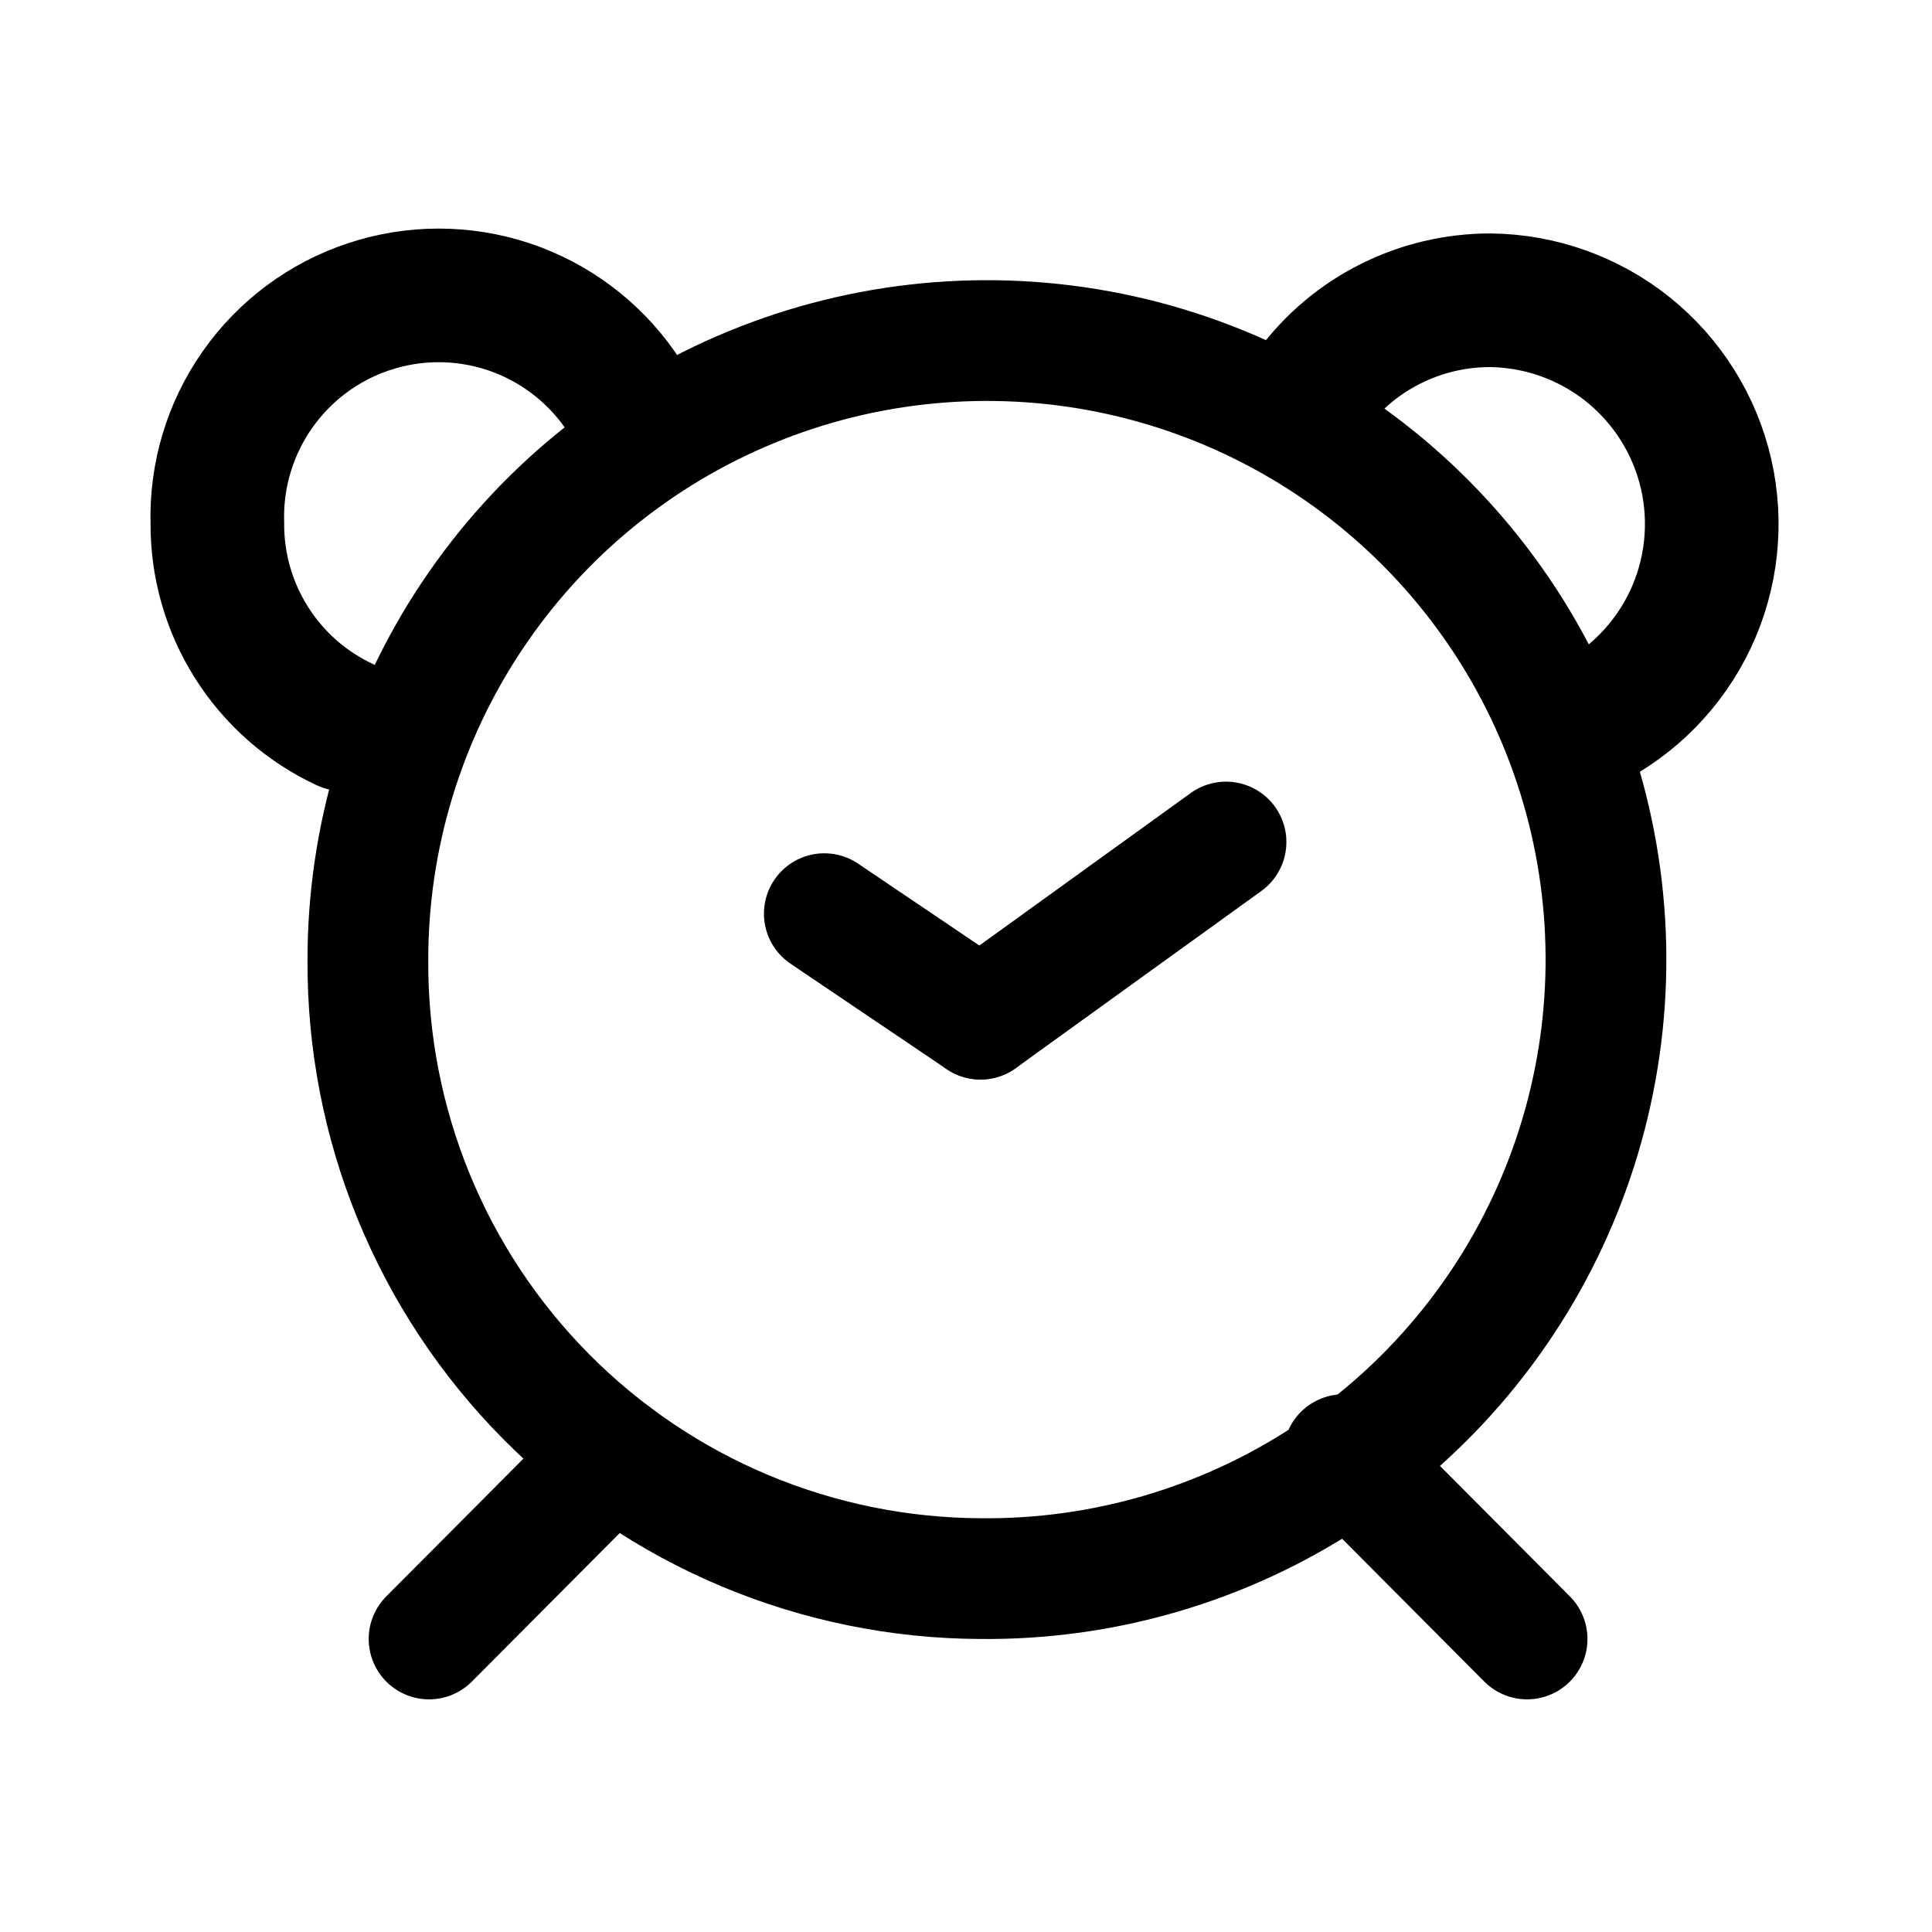 <svg width="24" height="24" viewBox="0 0 24 24" fill="none" xmlns="http://www.w3.org/2000/svg">
<path d="M12.18 19.61C13.705 19.626 15.2 19.188 16.475 18.352C17.75 17.517 18.748 16.321 19.342 14.916C19.936 13.512 20.1 11.963 19.811 10.466C19.523 8.968 18.796 7.591 17.723 6.508C16.649 5.425 15.278 4.685 13.784 4.383C12.289 4.081 10.739 4.23 9.329 4.811C7.919 5.392 6.714 6.379 5.867 7.647C5.02 8.914 4.568 10.405 4.57 11.93C4.565 12.934 4.757 13.929 5.137 14.859C5.517 15.789 6.076 16.634 6.783 17.348C7.49 18.061 8.33 18.628 9.256 19.016C10.182 19.404 11.176 19.606 12.18 19.61V19.61Z" stroke="black" stroke-width="1.5" stroke-linecap="round" stroke-linejoin="round"/>
<path d="M12.18 12.66L10.24 11.35" stroke="black" stroke-width="1.5" stroke-linecap="round" stroke-linejoin="round"/>
<path d="M15.23 10.46L12.18 12.66" stroke="black" stroke-width="1.5" stroke-linecap="round" stroke-linejoin="round"/>
<path d="M19.72 9C20.28 8.722 20.729 8.264 20.997 7.699C21.264 7.135 21.333 6.497 21.194 5.888C21.054 5.279 20.713 4.735 20.226 4.343C19.739 3.952 19.135 3.736 18.51 3.73C18.081 3.73 17.657 3.83 17.273 4.023C16.889 4.215 16.556 4.495 16.3 4.84" stroke="black" stroke-width="1.66" stroke-linecap="round" stroke-linejoin="round"/>
<path d="M7.7 4.84C7.36 4.356 6.873 3.994 6.312 3.808C5.75 3.623 5.144 3.623 4.582 3.81C4.021 3.996 3.535 4.358 3.196 4.843C2.856 5.328 2.683 5.909 2.7 6.5C2.697 7.024 2.844 7.538 3.124 7.981C3.404 8.425 3.805 8.778 4.28 9" stroke="black" stroke-width="1.66" stroke-linecap="round" stroke-linejoin="round"/>
<path d="M7.61 18.07L5.33 20.36" stroke="black" stroke-width="1.5" stroke-linecap="round" stroke-linejoin="round"/>
<path d="M16.69 18.07L18.97 20.36" stroke="black" stroke-width="1.5" stroke-linecap="round" stroke-linejoin="round"/>
</svg>
